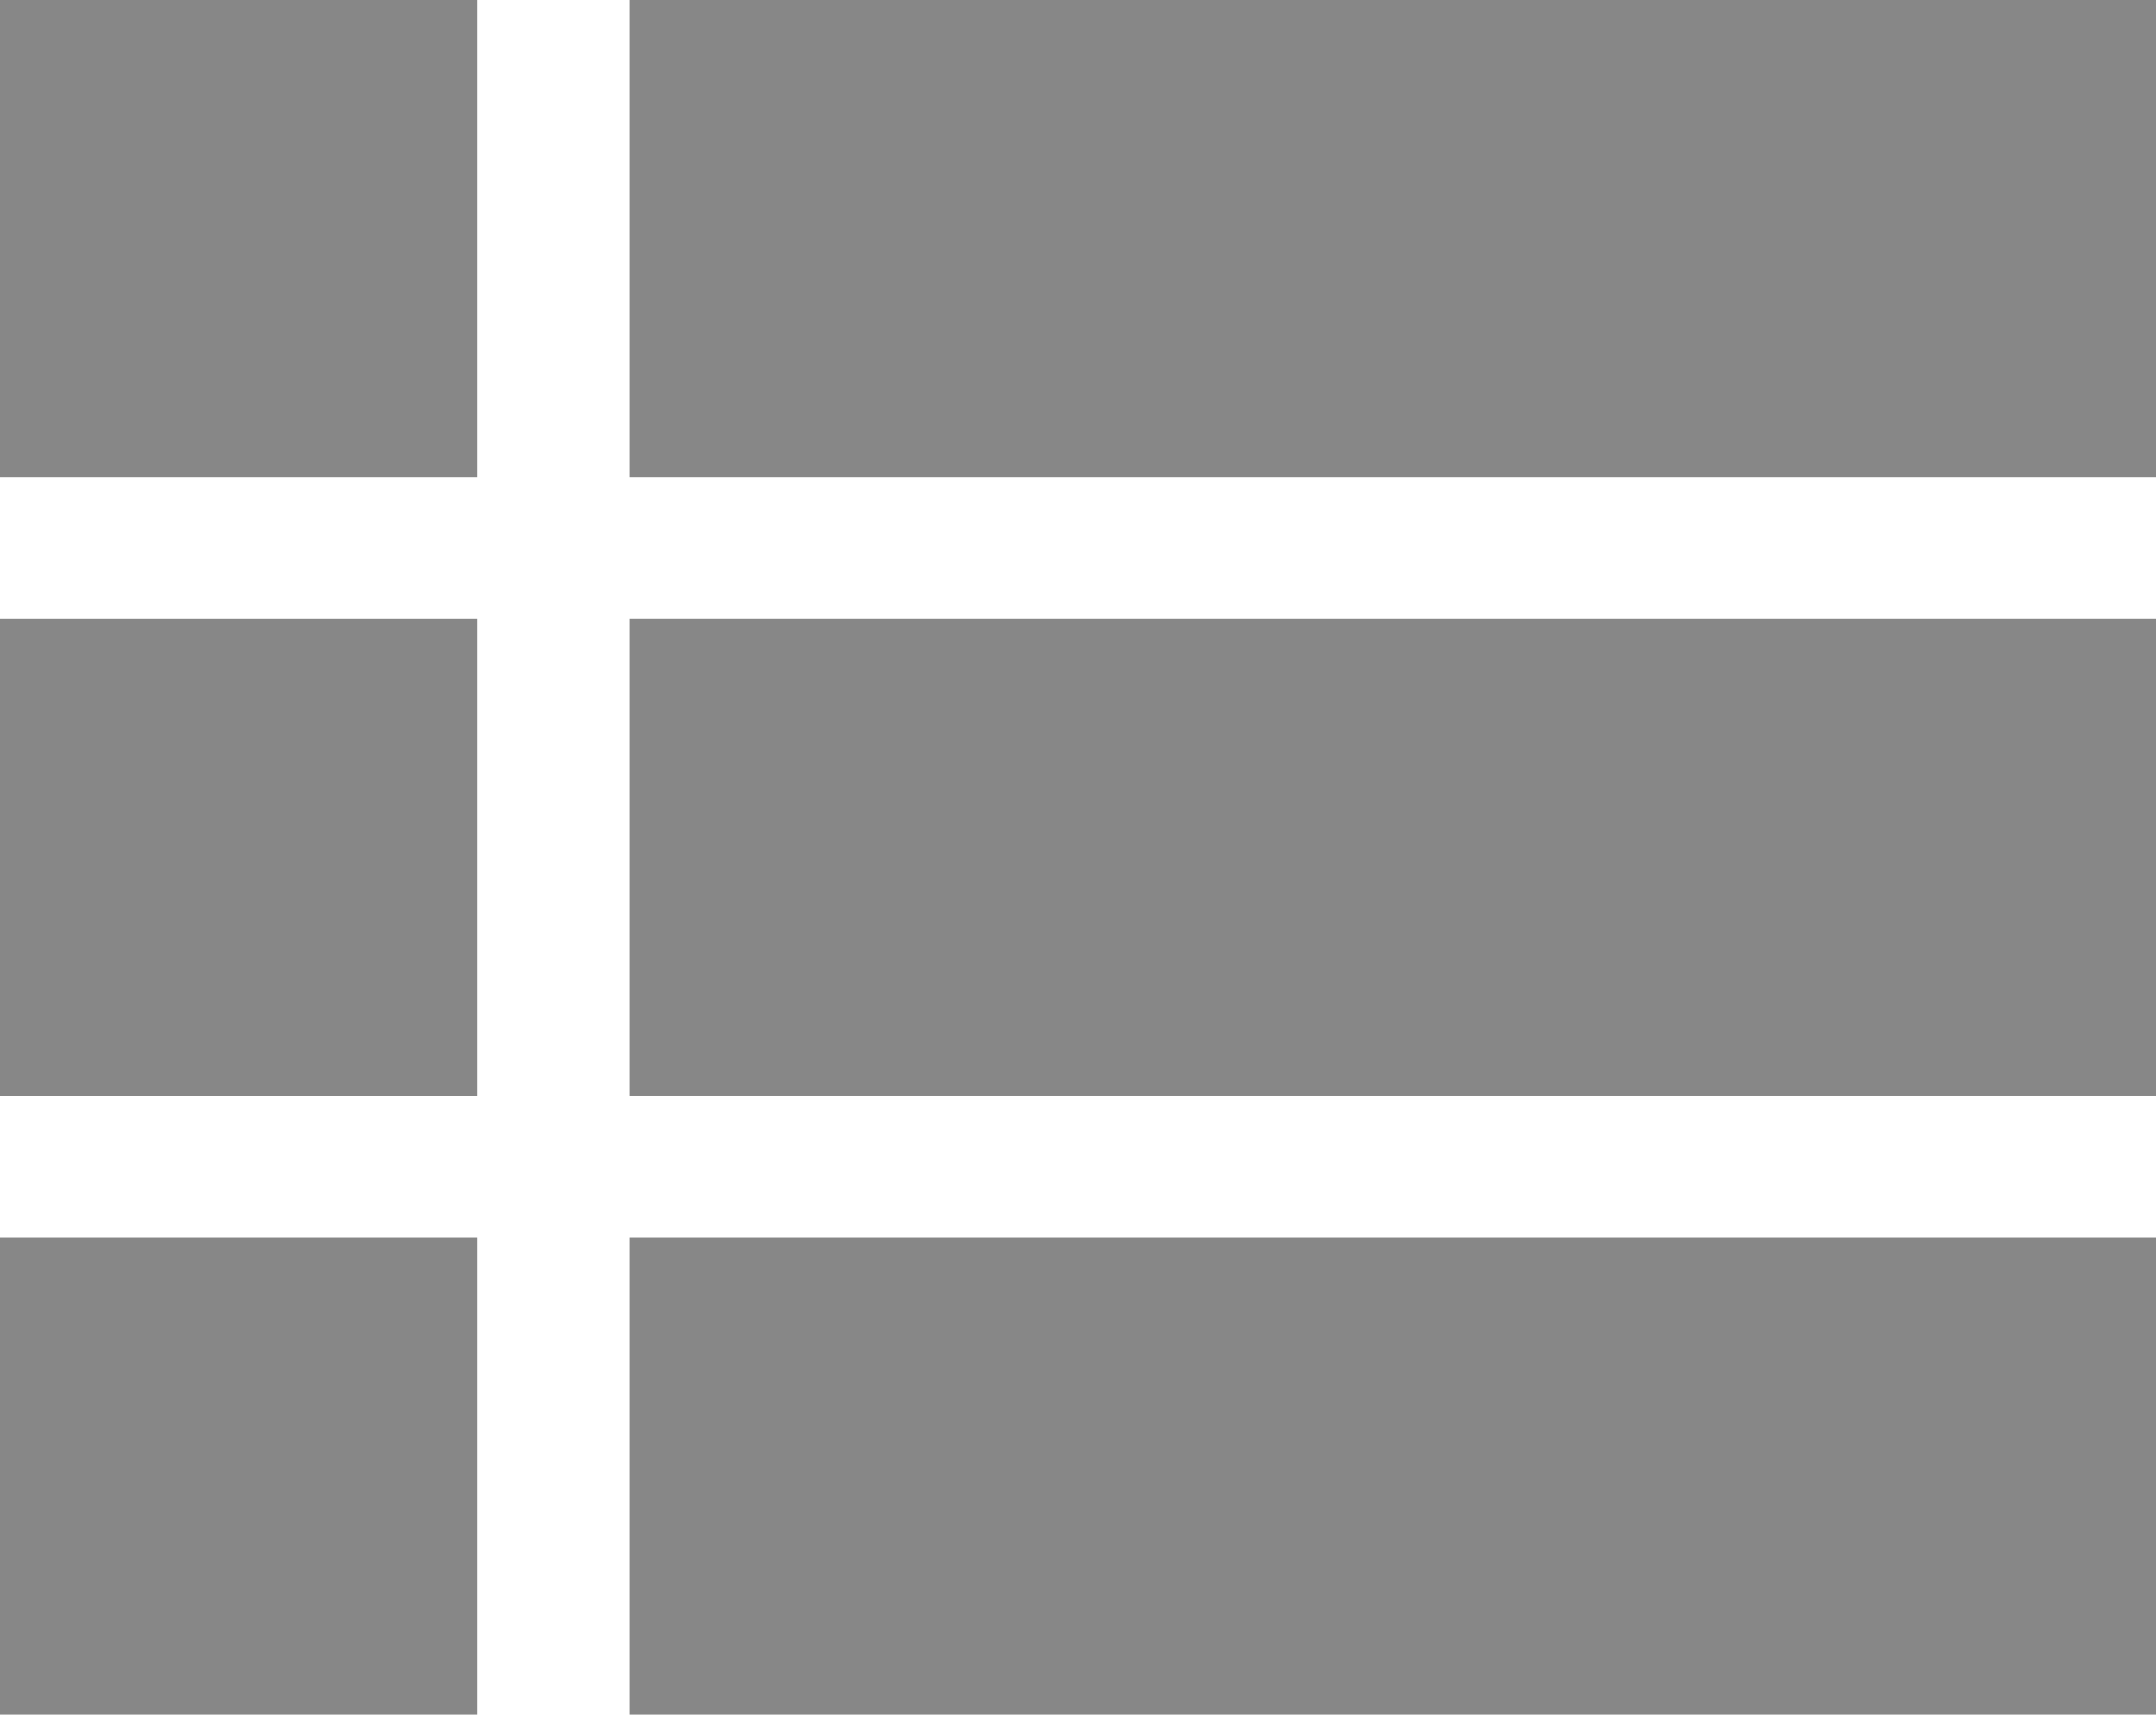 <svg xmlns="http://www.w3.org/2000/svg" width="11.438" height="9.099" viewBox="0 0 11.438 9.099">
  <g id="list" opacity="0.47">
    <path id="Tracciato_89" data-name="Tracciato 89" d="M0,0H2.531V2.531H0ZM0,0"/>
    <path id="Tracciato_90" data-name="Tracciato 90" d="M149.3,0h8.1V2.531h-8.1Zm0,0" transform="translate(-145.962)"/>
    <path id="Tracciato_91" data-name="Tracciato 91" d="M0,147.008H2.531v2.531H0Zm0,0" transform="translate(0 -143.724)"/>
    <path id="Tracciato_92" data-name="Tracciato 92" d="M149.3,147.008h8.1v2.531h-8.1Zm0,0" transform="translate(-145.962 -143.724)"/>
    <path id="Tracciato_93" data-name="Tracciato 93" d="M0,294.012H2.531v2.531H0Zm0,0" transform="translate(0 -287.444)"/>
    <path id="Tracciato_94" data-name="Tracciato 94" d="M149.3,294.012h8.1v2.531h-8.1Zm0,0" transform="translate(-145.962 -287.444)"/>
  </g>
</svg>
